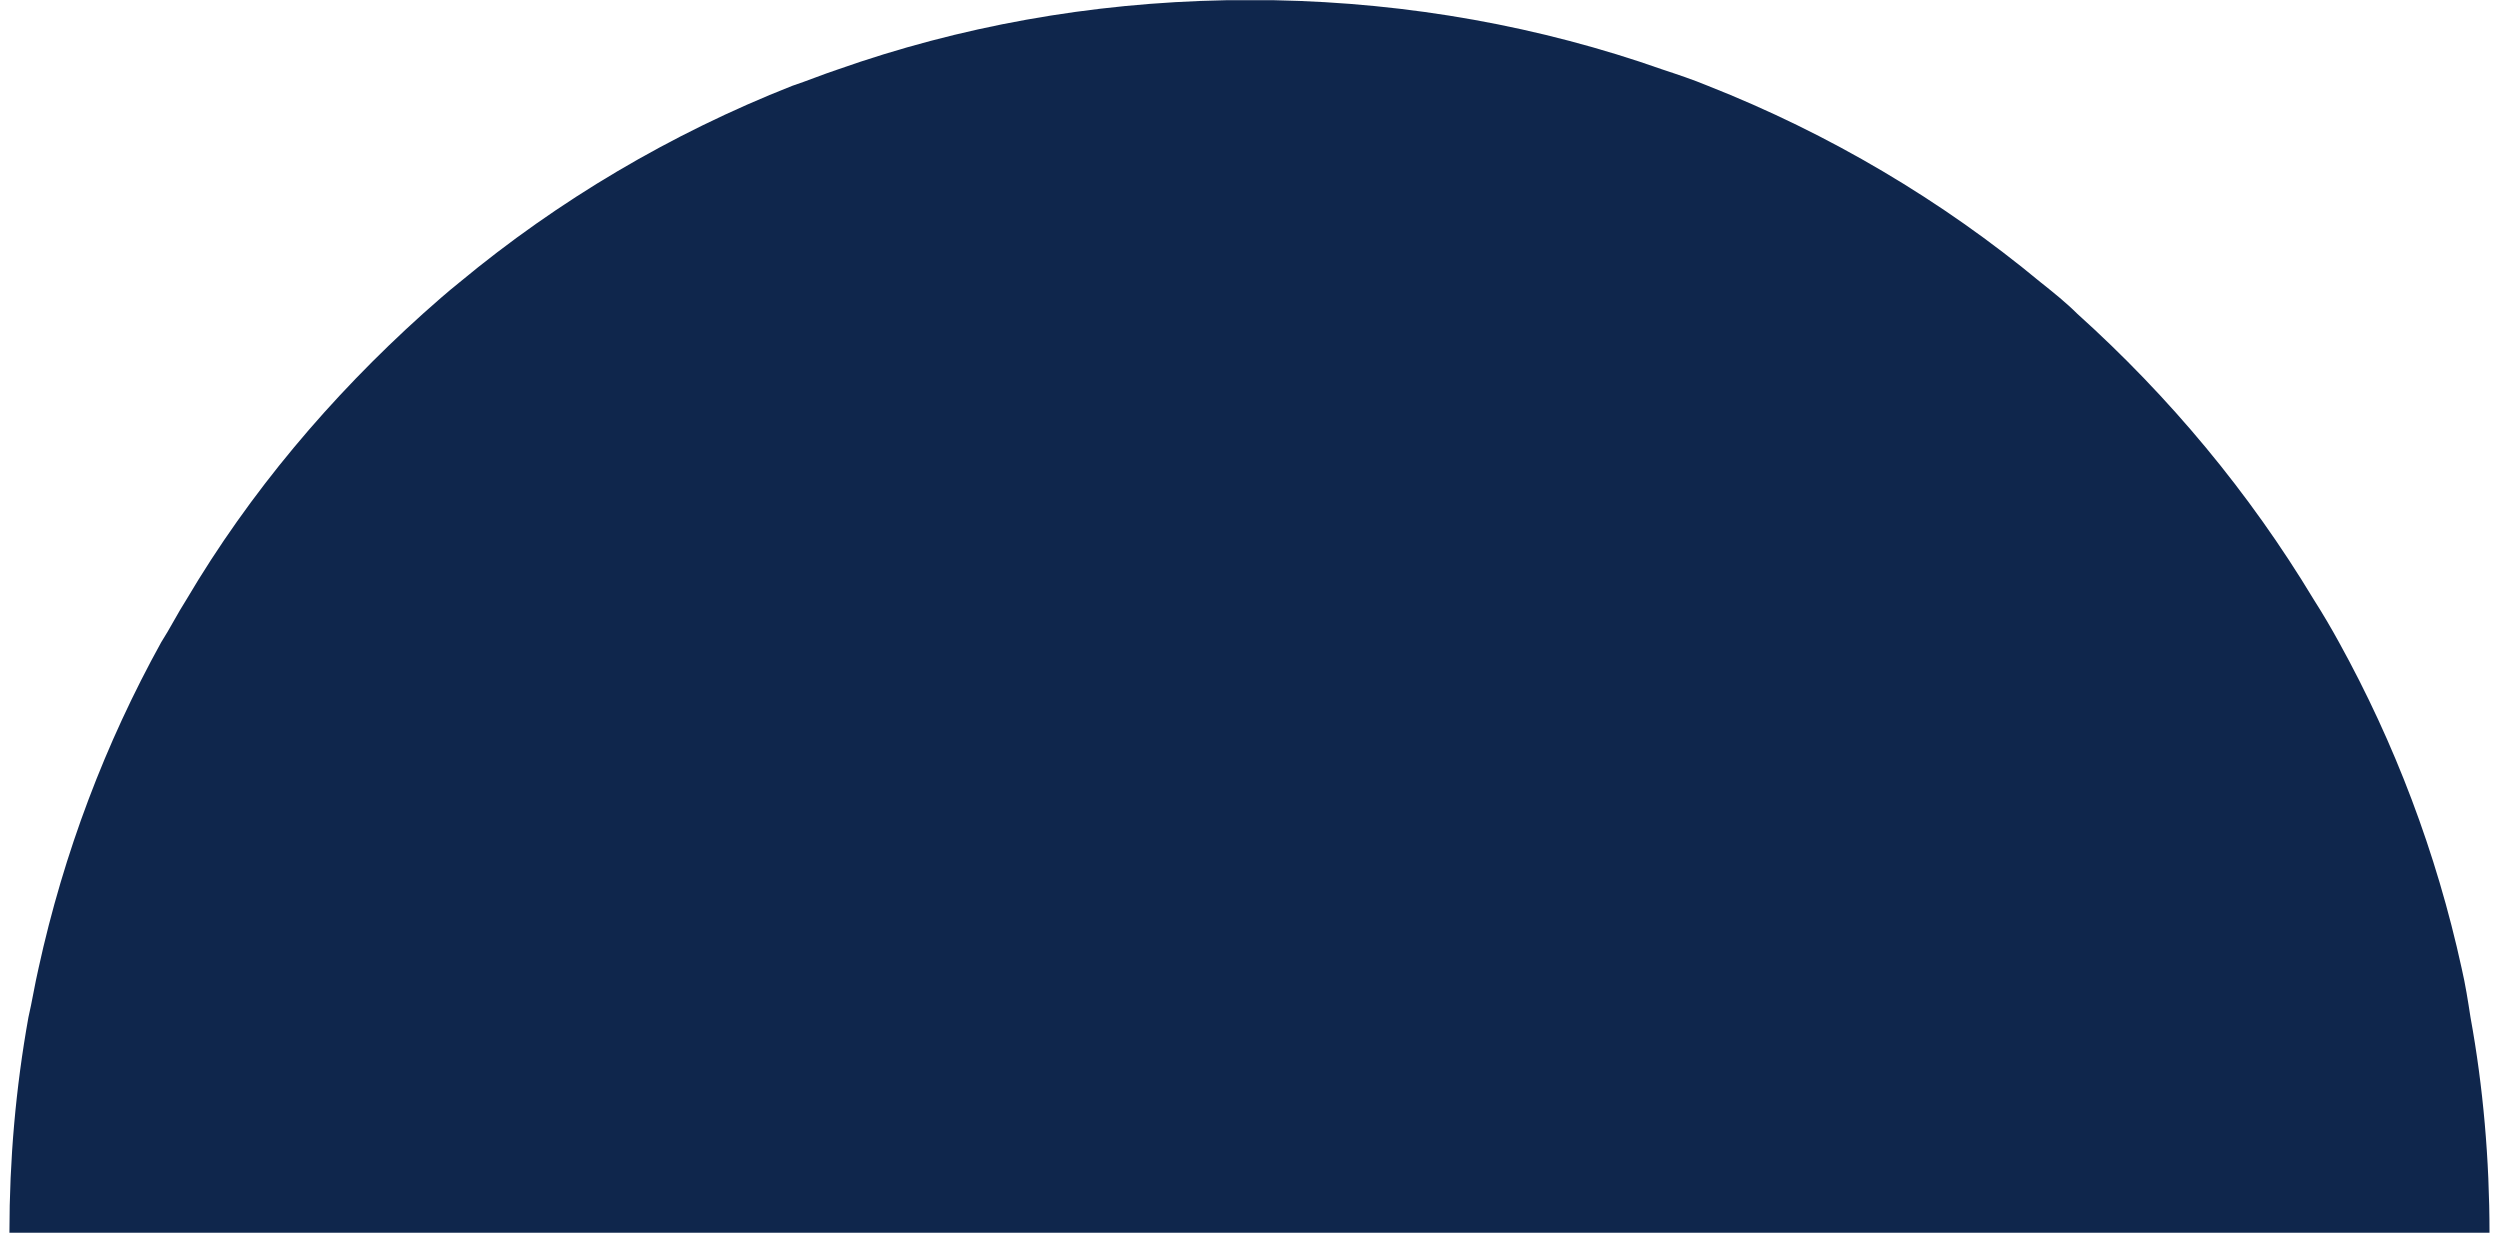 <svg width="191" height="95" viewBox="0 0 191 95" fill="none" xmlns="http://www.w3.org/2000/svg">
<path d="M188.072 73.983C186.14 65.134 182.951 56.766 178.7 49.071C178.12 48.013 177.443 46.859 176.767 45.8C171.839 37.625 165.752 30.315 158.699 23.967C157.829 23.101 156.863 22.331 155.897 21.562C148.36 15.31 139.76 10.212 130.485 6.557C129.325 6.076 128.166 5.691 127.006 5.307C117.73 2.036 107.682 0.209 97.343 0.017C96.763 0.017 96.087 0.017 95.507 0.017C94.927 0.017 94.251 0.017 93.671 0.017C83.236 0.209 73.284 2.036 64.008 5.307C62.848 5.691 61.689 6.172 60.529 6.557C51.254 10.212 42.654 15.31 35.118 21.562C34.151 22.331 33.185 23.197 32.316 23.967C25.262 30.315 19.078 37.625 14.247 45.8C13.571 46.859 12.991 48.013 12.315 49.071C8.063 56.766 4.875 65.134 2.942 73.983C2.652 75.233 2.459 76.484 2.169 77.734C1.203 83.12 0.72 88.603 0.72 94.181H190.198C190.198 88.603 189.715 83.024 188.748 77.734C188.555 76.484 188.362 75.233 188.072 73.983Z" fill="#0F264C"/>
</svg>
